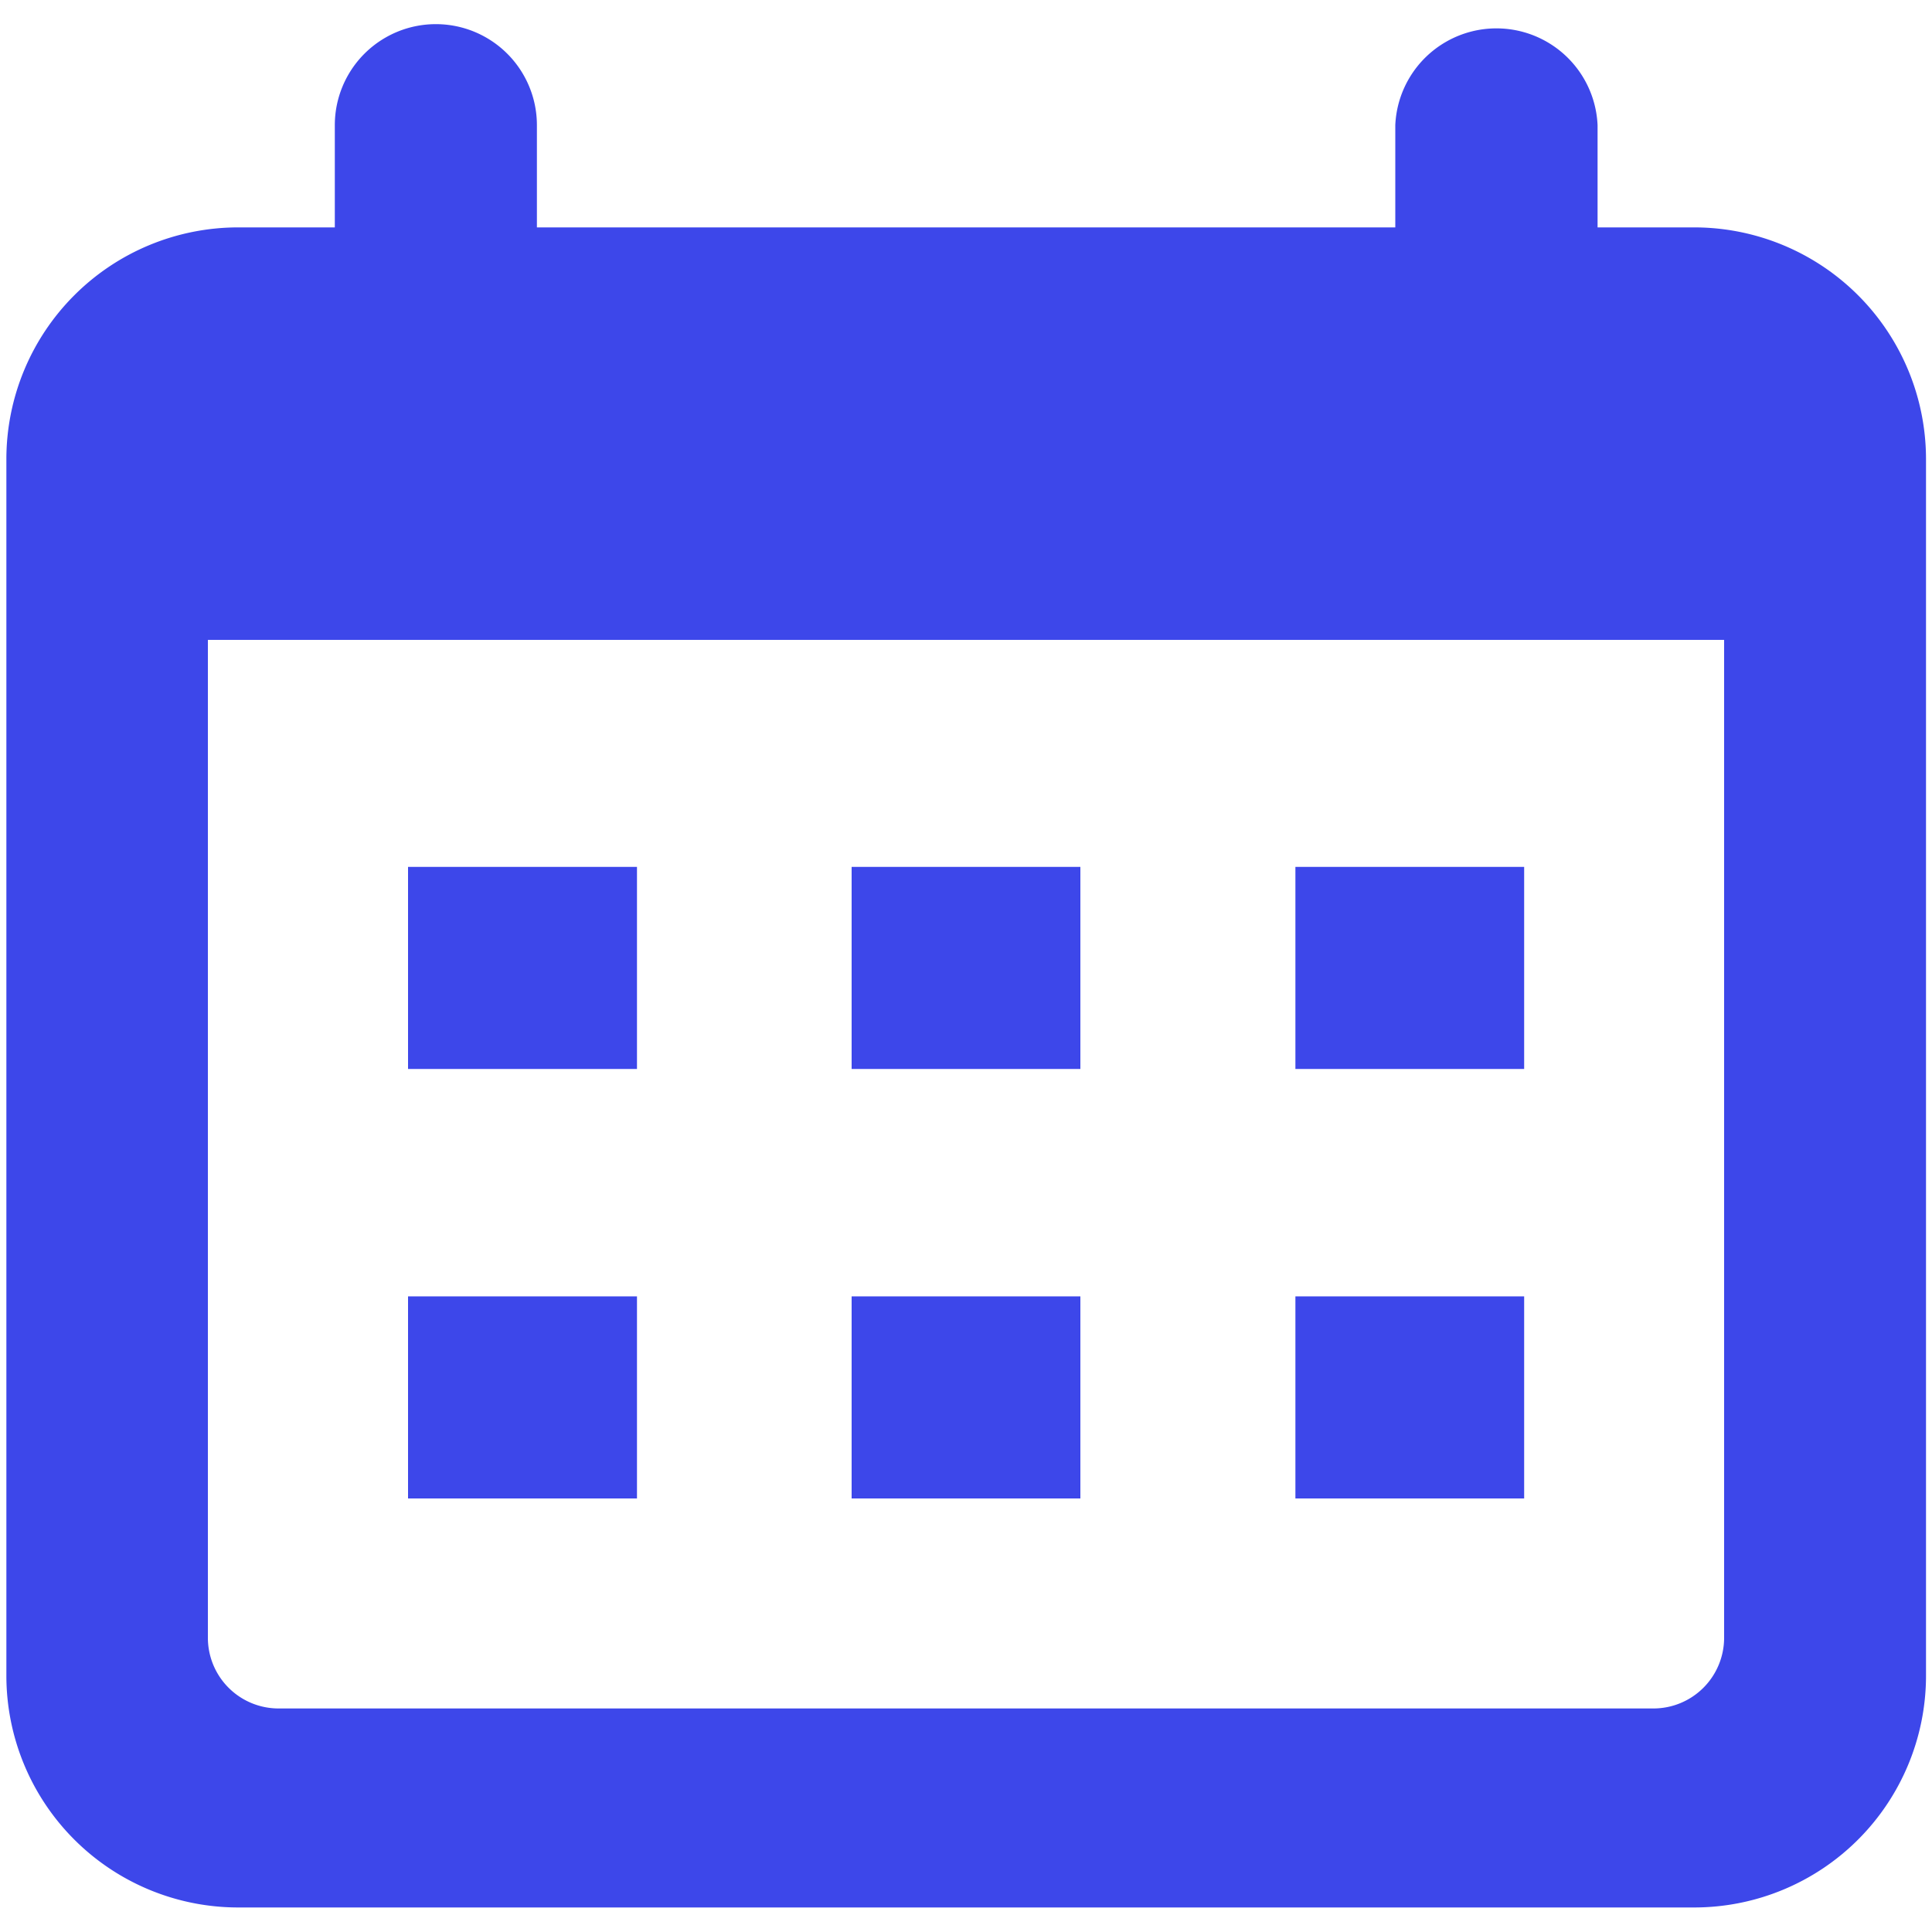 <svg id="Layer_1" data-name="Layer 1" xmlns="http://www.w3.org/2000/svg" viewBox="0 0 100 100"><defs><style>.cls-1{fill:#3d47ea;}</style></defs><path class="cls-1" d="M87.69,11.77h-5V6.48a5.24,5.24,0,0,0-10.47,0v5.29H27.79V6.48a5.23,5.23,0,1,0-10.46,0v5.29h-5a12,12,0,0,0-12,12V86.73a12,12,0,0,0,12,12H87.69a12,12,0,0,0,12-12V23.79A12,12,0,0,0,87.69,11.77Zm1.55,73a3.66,3.66,0,0,1-3.65,3.66H14.41a3.66,3.66,0,0,1-3.65-3.66V33.12H89.24Z"/><rect class="cls-1" x="21.12" y="44.87" width="11.85" height="10.46"/><rect class="cls-1" x="44.08" y="44.87" width="11.84" height="10.46"/><rect class="cls-1" x="67.05" y="44.87" width="11.84" height="10.46"/><rect class="cls-1" x="21.12" y="67.1" width="11.85" height="10.46"/><rect class="cls-1" x="44.08" y="67.1" width="11.84" height="10.46"/><rect class="cls-1" x="67.05" y="67.1" width="11.84" height="10.46"/></svg>